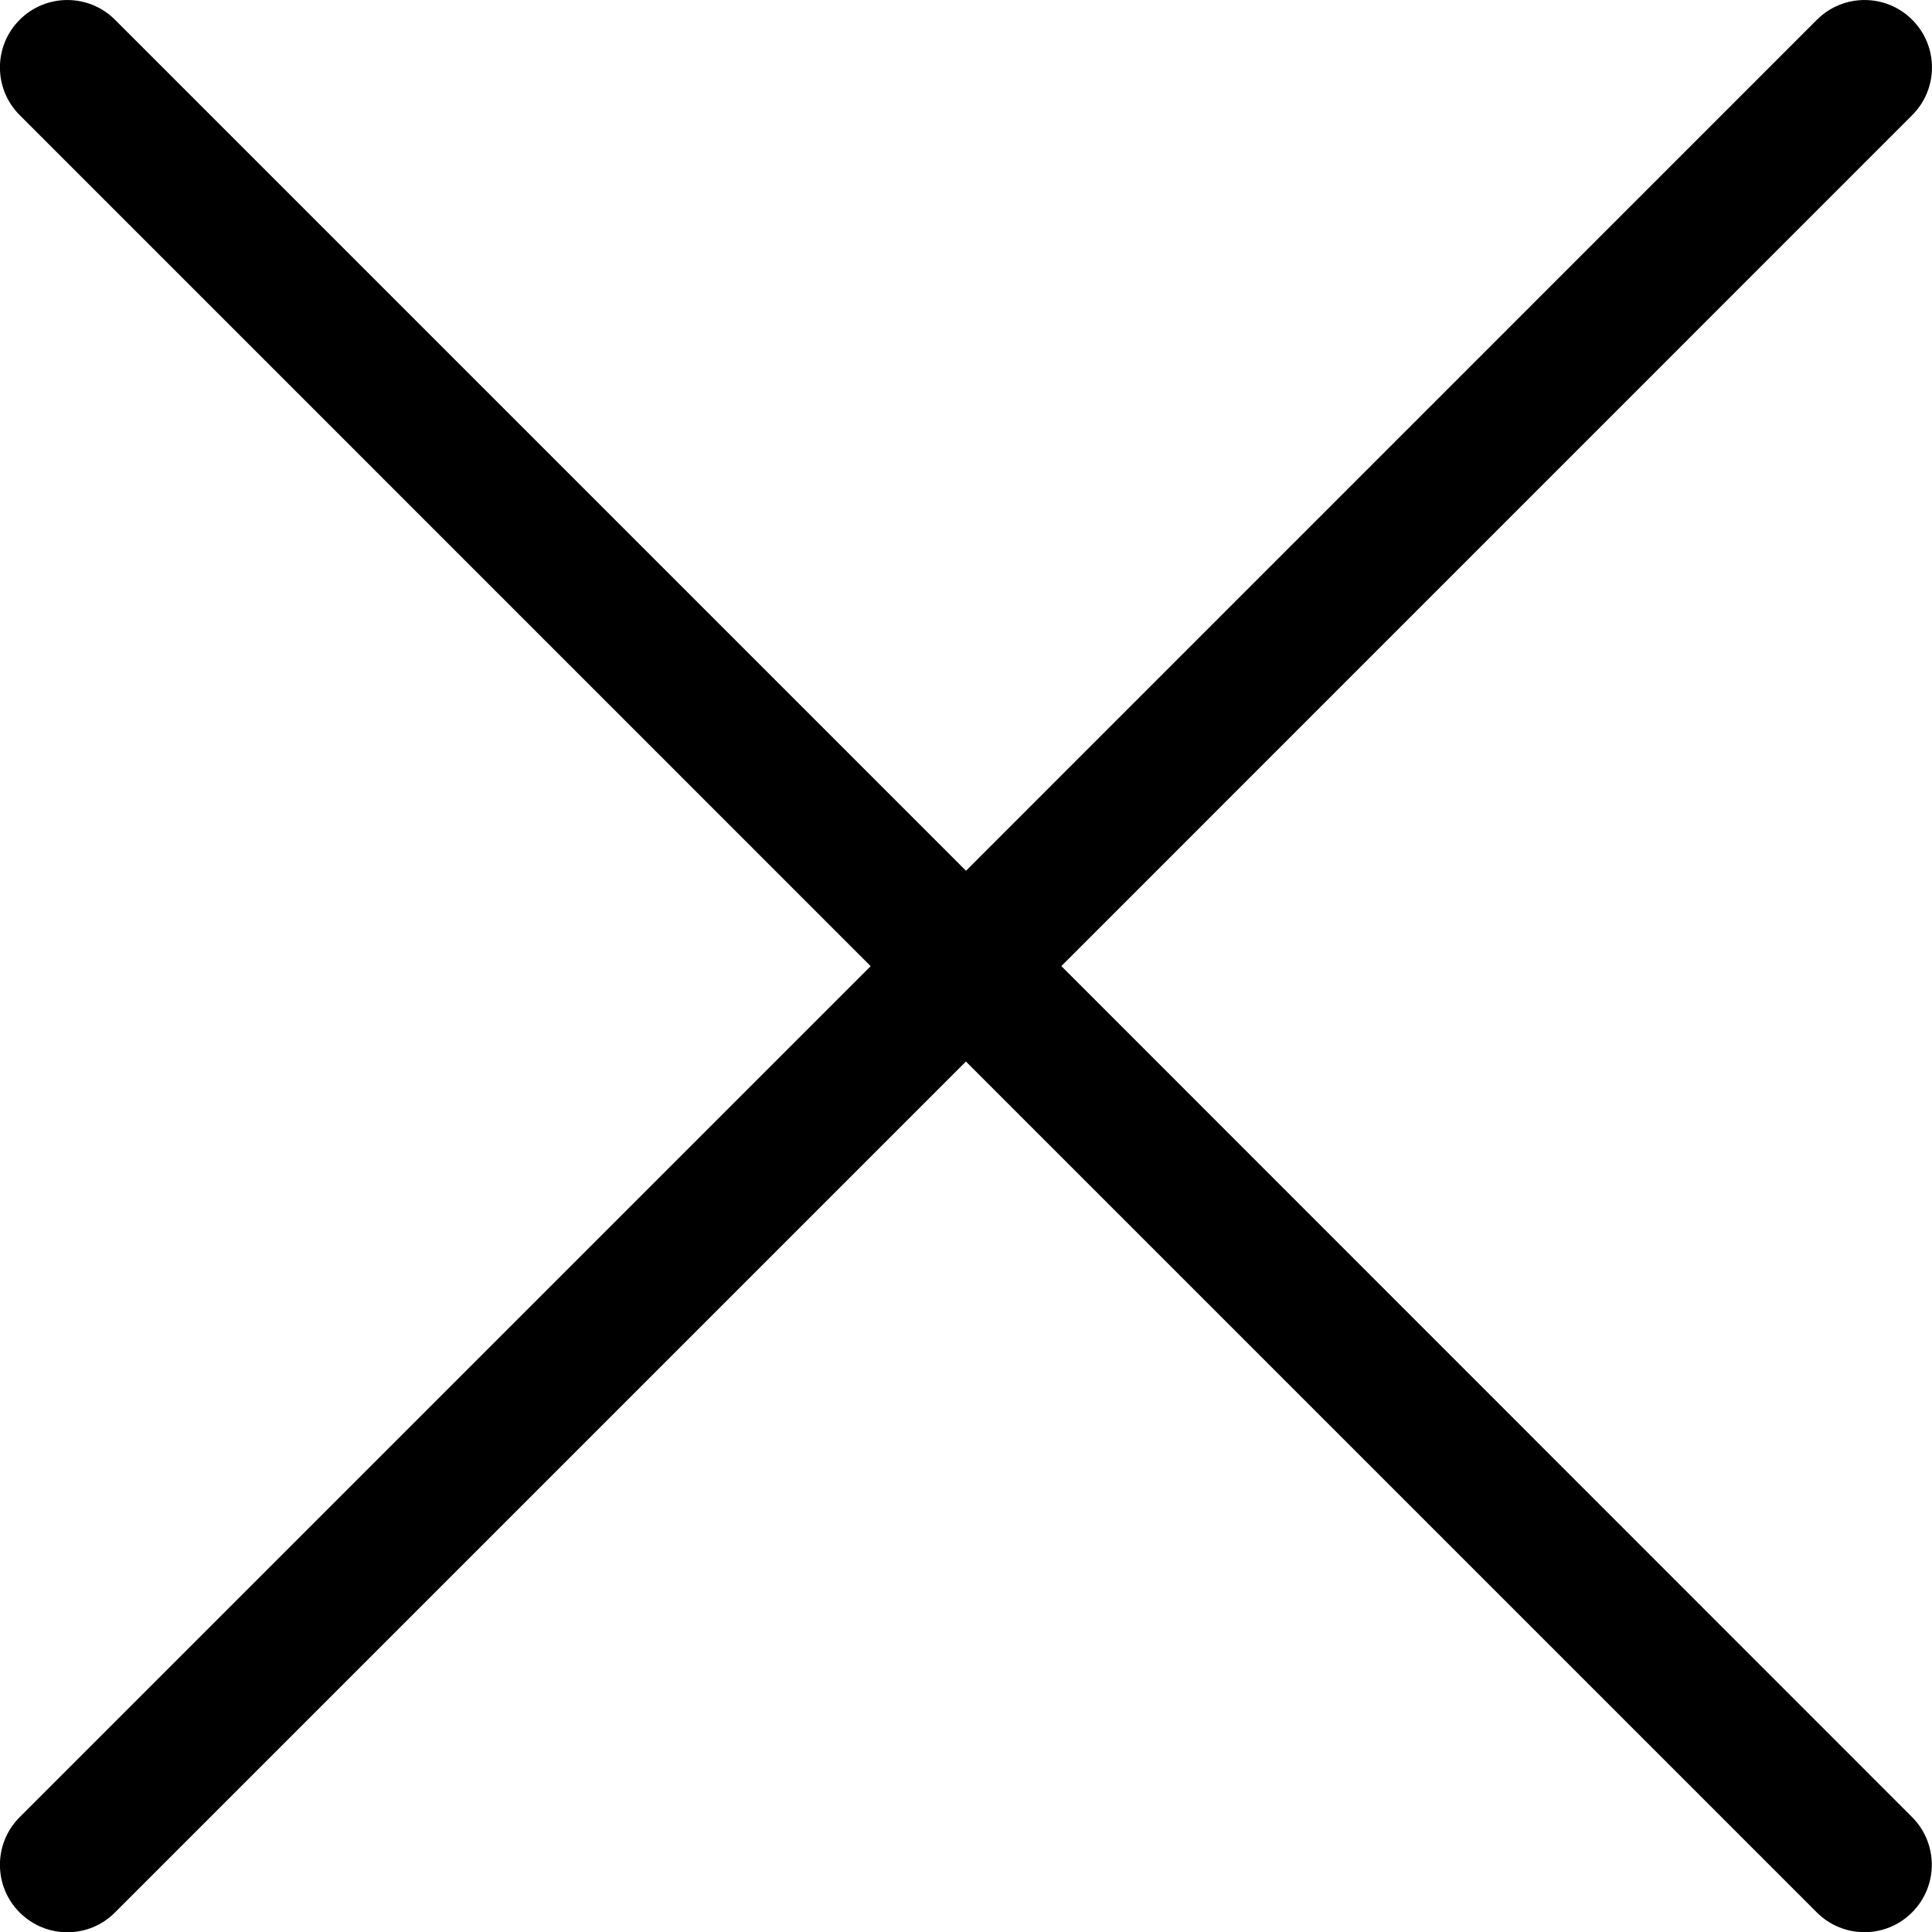 <?xml version="1.0" encoding="utf-8"?>
<!-- Generator: Adobe Illustrator 16.0.0, SVG Export Plug-In . SVG Version: 6.00 Build 0)  -->
<!DOCTYPE svg PUBLIC "-//W3C//DTD SVG 1.1//EN" "http://www.w3.org/Graphics/SVG/1.1/DTD/svg11.dtd">
<svg version="1.1" id="Layer_1" xmlns="http://www.w3.org/2000/svg" xmlns:xlink="http://www.w3.org/1999/xlink" x="0px" y="0px"
	 width="21.5px" height="21.501px" viewBox="0 0 21.5 21.501" enable-background="new 0 0 21.5 21.501" xml:space="preserve">
<path d="M11.811,10.751l9.469-9.47c0.293-0.293,0.293-0.768,0-1.061s-0.768-0.293-1.061,0L10.75,9.69L1.28,0.22
	c-0.293-0.293-0.768-0.293-1.061,0s-0.293,0.768,0,1.061l9.47,9.471l-9.47,9.47c-0.293,0.293-0.293,0.768,0,1.061
	c0.146,0.146,0.338,0.22,0.53,0.22s0.384-0.073,0.53-0.22l9.47-9.47l9.469,9.469c0.146,0.146,0.338,0.22,0.53,0.22
	s0.384-0.073,0.53-0.22c0.293-0.293,0.293-0.768,0-1.061L11.811,10.751z"/>
</svg>
